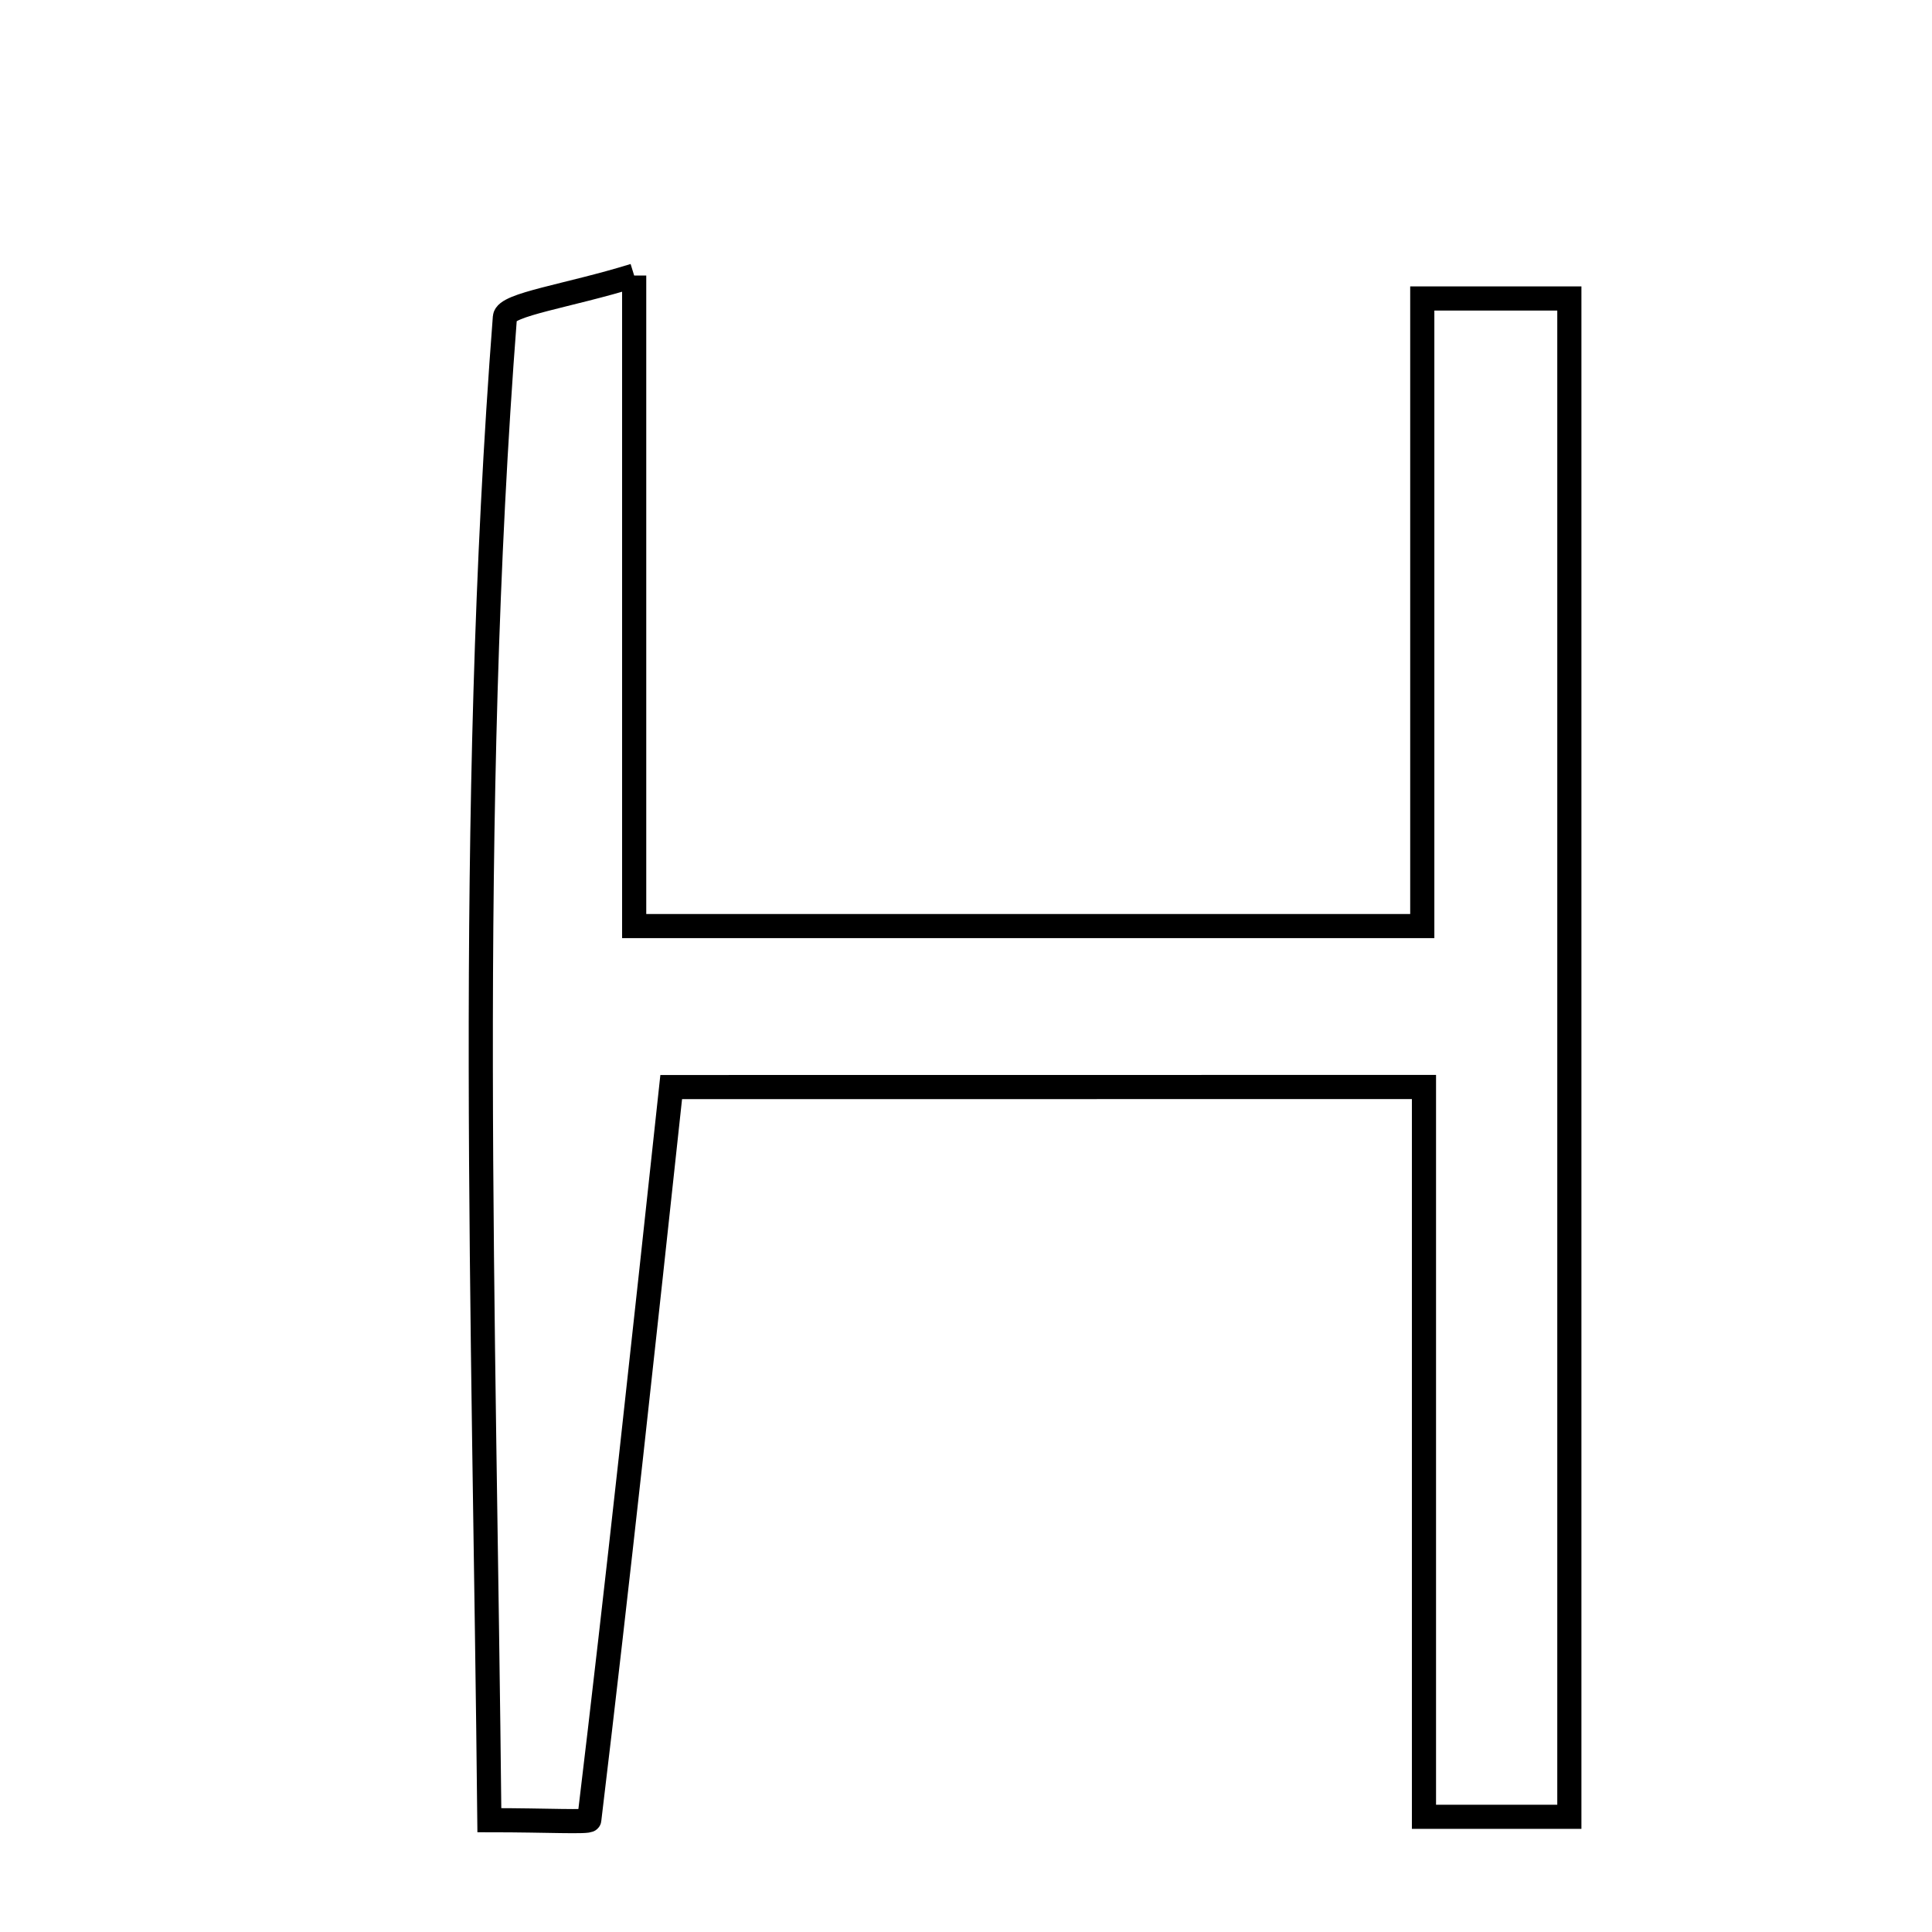<svg xmlns="http://www.w3.org/2000/svg" viewBox="0.0 0.0 24.0 24.0" height="200px" width="200px"><path fill="none" stroke="black" stroke-width=".3" stroke-opacity="1.0"  filling="0" d="M7.878 3.423 C7.878 6.247 7.878 8.79 7.878 11.504 C11.275 11.504 14.322 11.504 17.668 11.504 C17.668 8.942 17.668 6.375 17.668 3.708 C18.42 3.708 18.877 3.708 19.495 3.708 C19.495 9.999 19.495 16.237 19.495 22.569 C18.911 22.569 18.455 22.569 17.689 22.569 C17.689 19.534 17.689 16.585 17.689 13.503 C14.42 13.504 11.459 13.504 8.338 13.504 C7.996 16.671 7.677 19.641 7.32 22.607 C7.316 22.64 6.796 22.611 6.079 22.611 C6.016 16.353 5.794 10.149 6.272 3.94 C6.284 3.78 7.054 3.678 7.878 3.423"></path></svg>